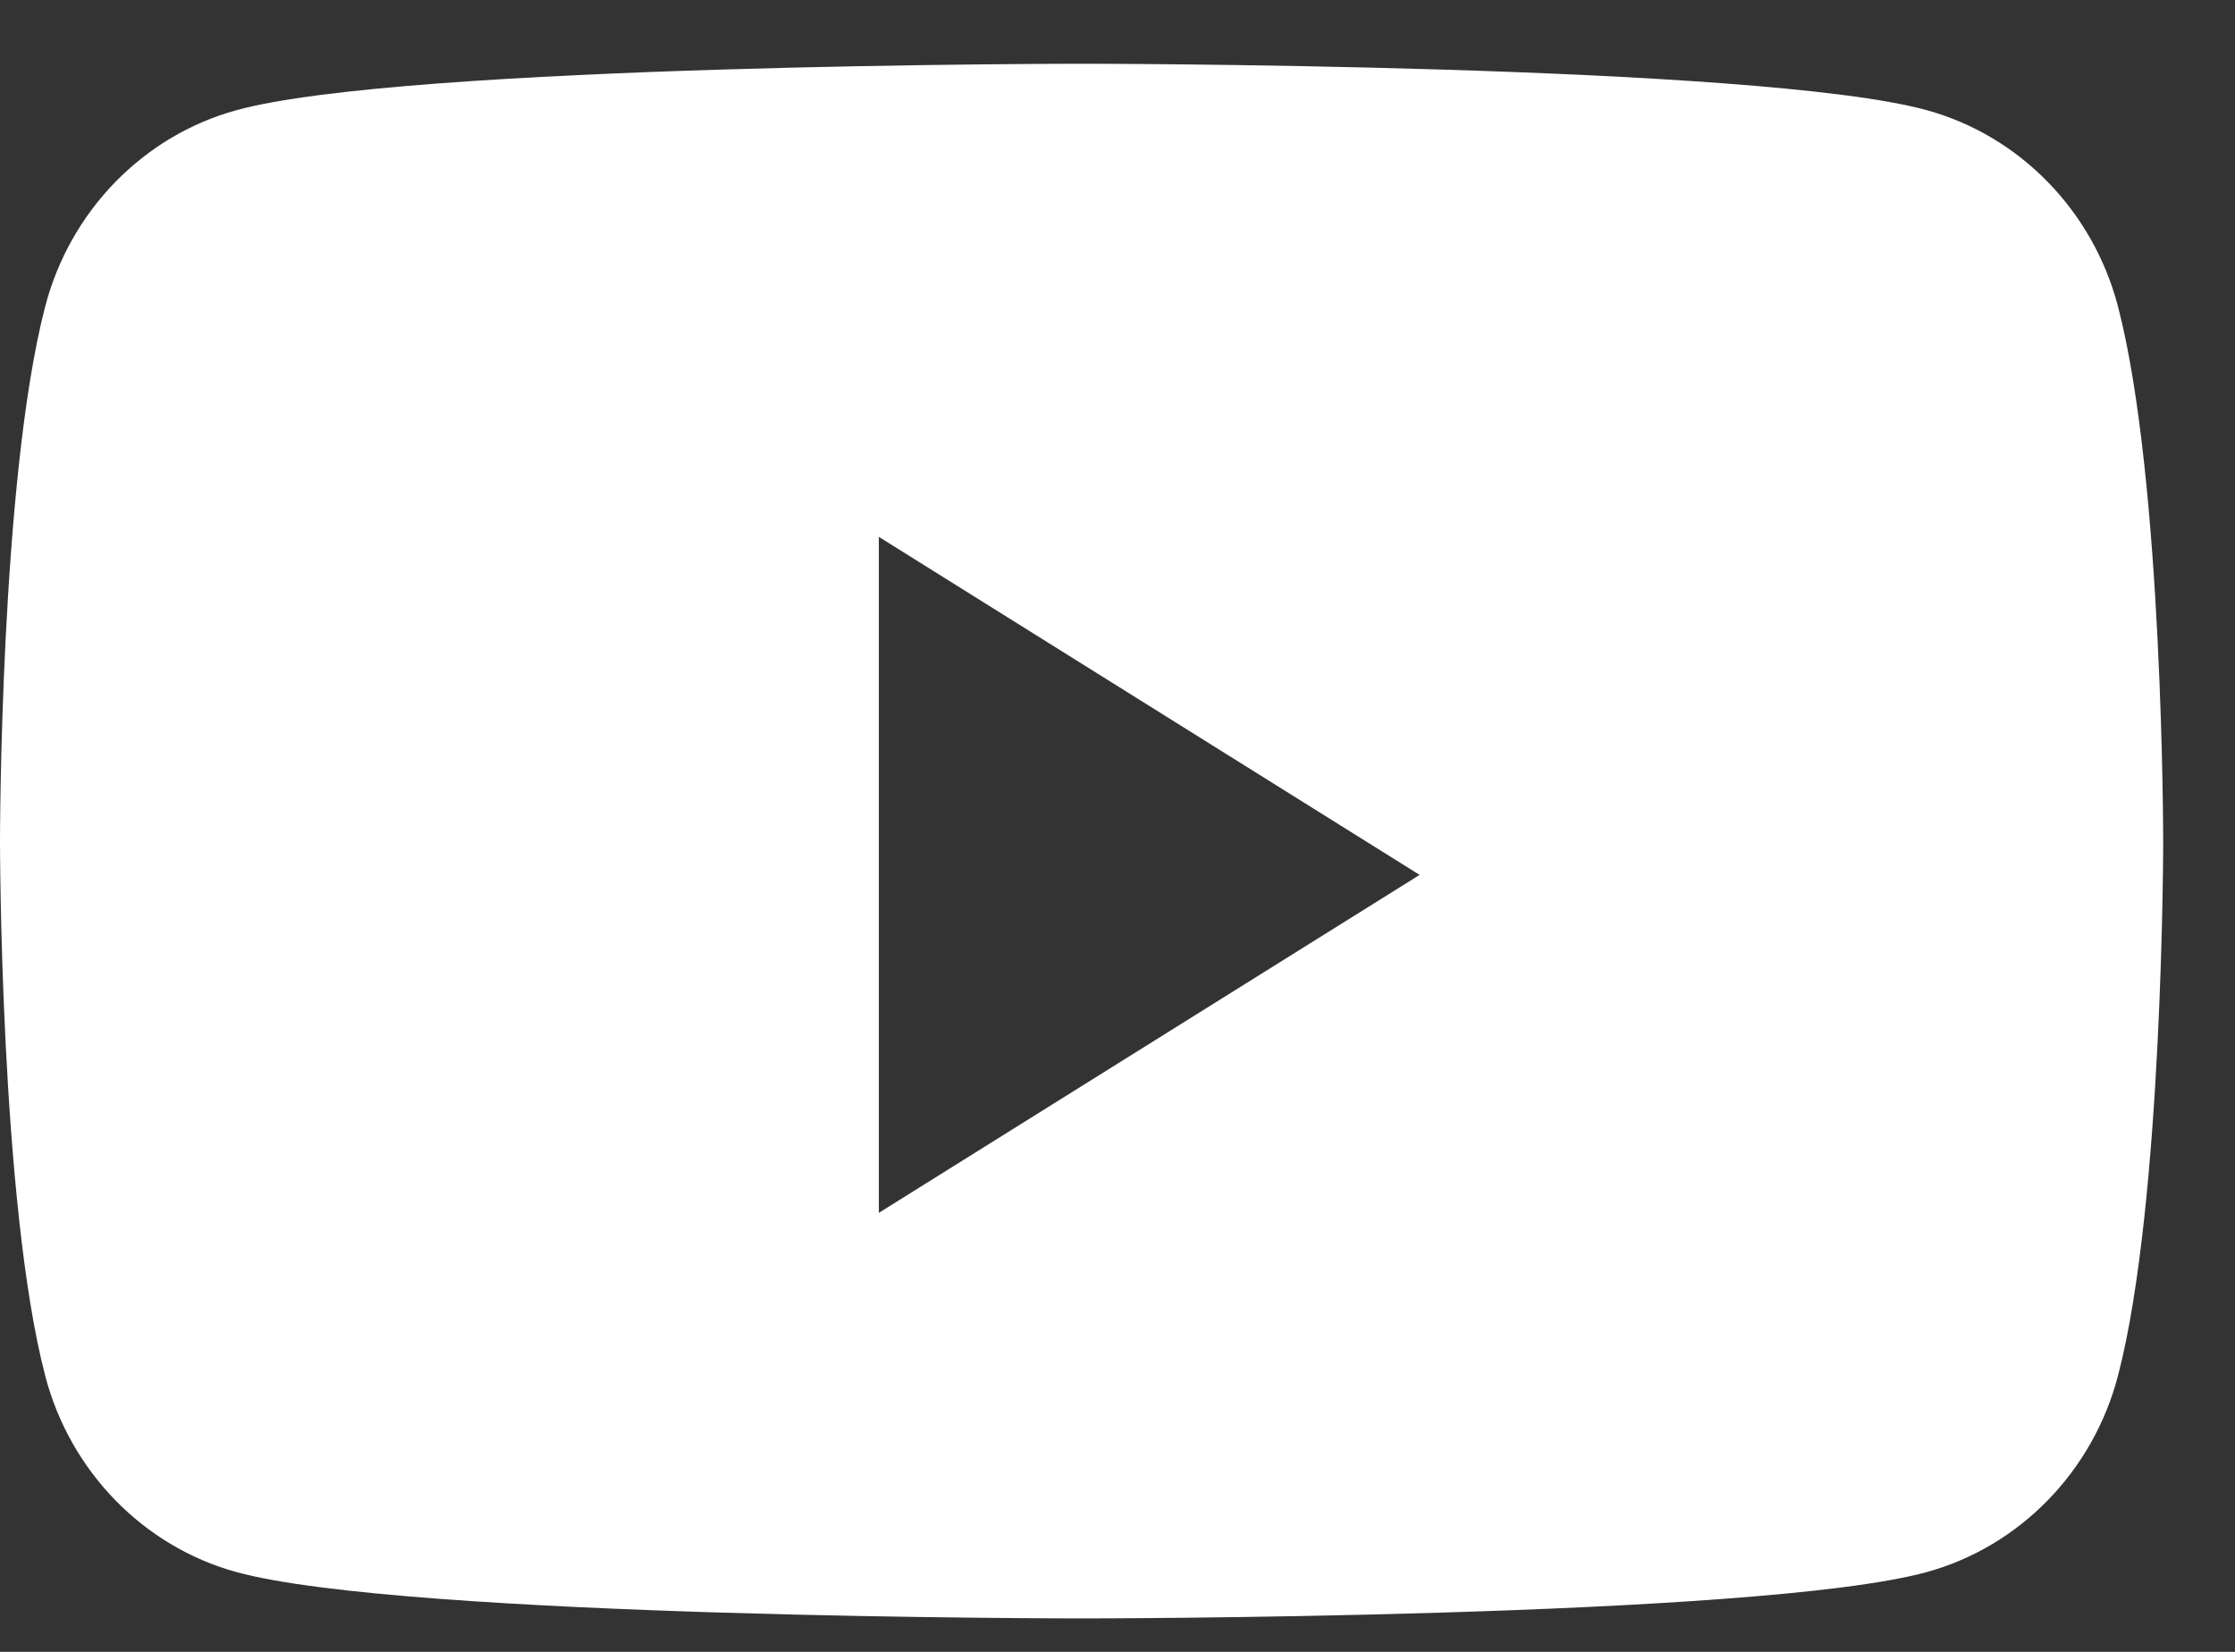 <svg width="23" height="17" viewBox="0 0 23 17" fill="none" xmlns="http://www.w3.org/2000/svg">
<rect x="0" y="0" width="23" height="17" fill="#333333" stroke="none"/>
<path fill-rule="evenodd" clip-rule="evenodd" d="M19.828 1.134C20.785 1.397 21.54 2.171 21.796 3.155C22.261 4.937 22.261 8.656 22.261 8.656C22.261 8.656 22.261 12.375 21.796 14.158C21.54 15.141 20.785 15.916 19.828 16.179C18.092 16.656 11.13 16.656 11.13 16.656C11.13 16.656 4.169 16.656 2.433 16.179C1.475 15.916 0.721 15.141 0.465 14.158C0 12.375 0 8.656 0 8.656C0 8.656 0 4.937 0.465 3.155C0.721 2.171 1.475 1.397 2.433 1.134C4.169 0.656 11.13 0.656 11.13 0.656C11.13 0.656 18.092 0.656 19.828 1.134ZM9.044 5.525V12.482L14.609 9.004L9.044 5.525Z" fill="white"/>
</svg>
